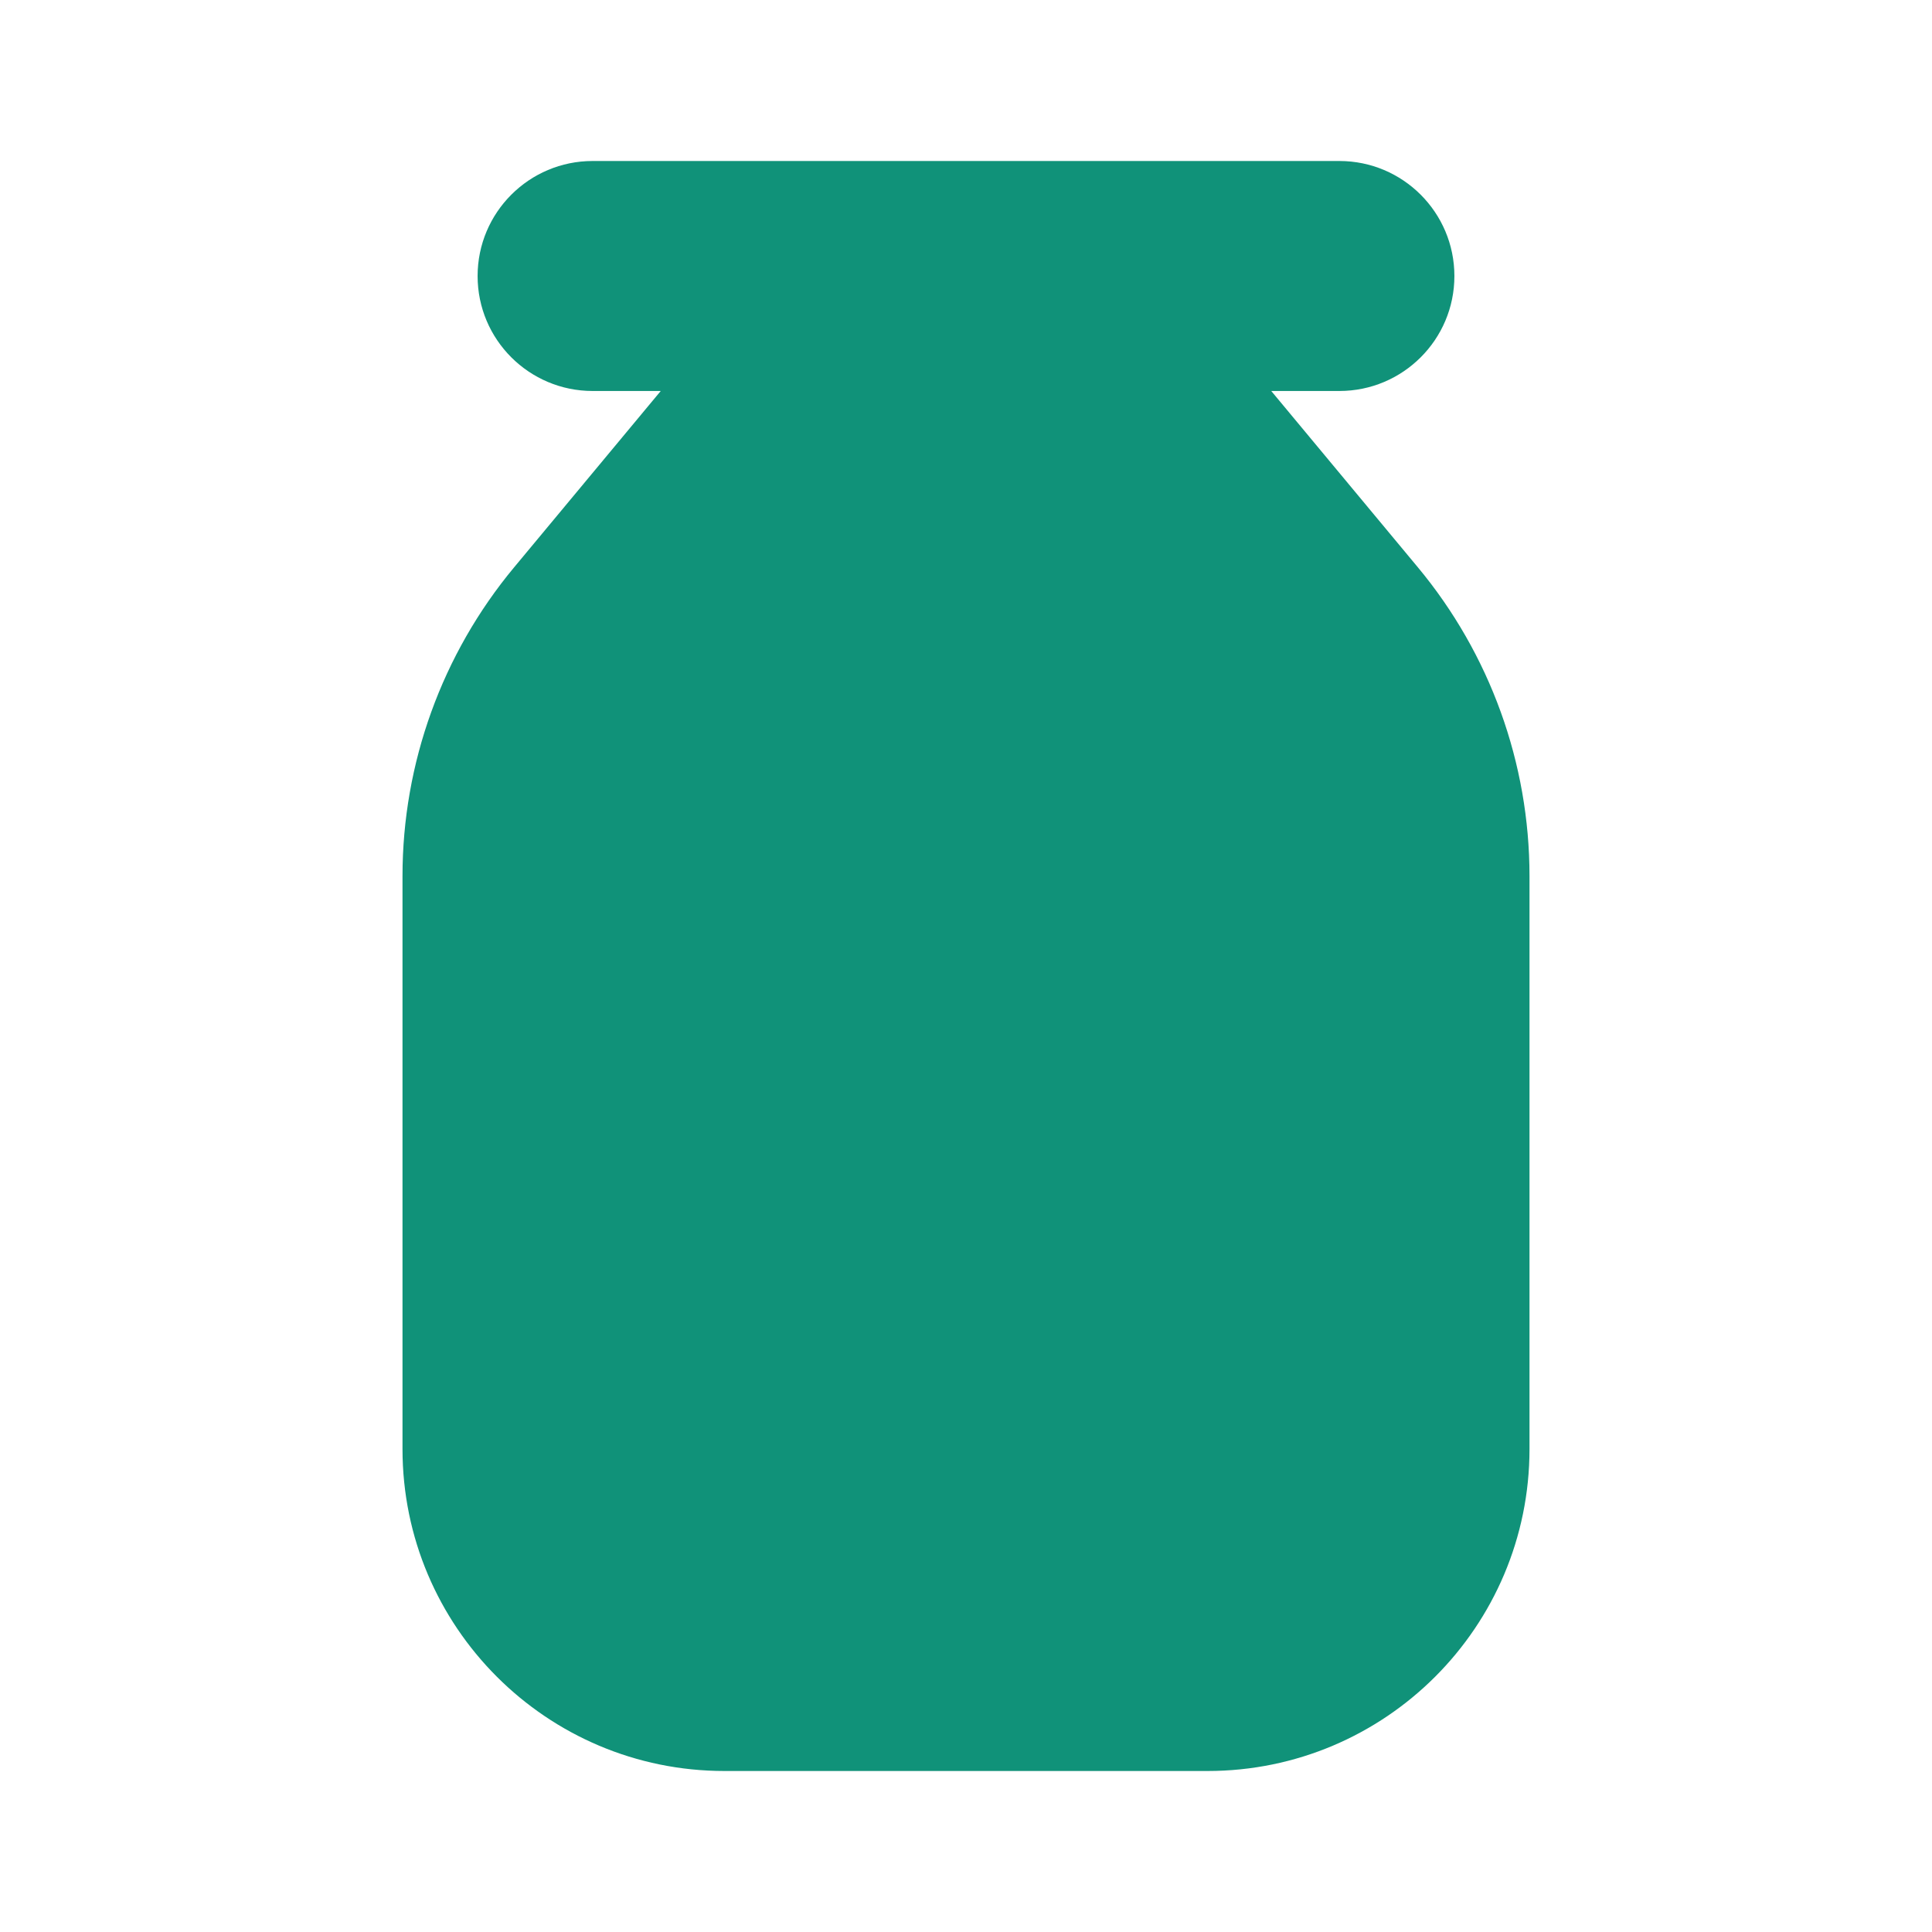 <svg width="24" height="24" viewBox="0 0 24 24" fill="none" xmlns="http://www.w3.org/2000/svg">
<path d="M15 22H9C6.791 22 5 20.209 5 18V10.883C5 9.482 5.491 8.124 6.387 7.047L8.208 4.857H7.362C6.573 4.857 5.933 4.218 5.933 3.429C5.933 2.64 6.573 2 7.362 2H16.638C17.427 2 18.067 2.64 18.067 3.429C18.067 4.218 17.427 4.857 16.638 4.857H15.792L17.613 7.047C18.509 8.124 19 9.482 19 10.883V18C19 20.209 17.209 22 15 22Z" fill="#109279"/>
</svg>
